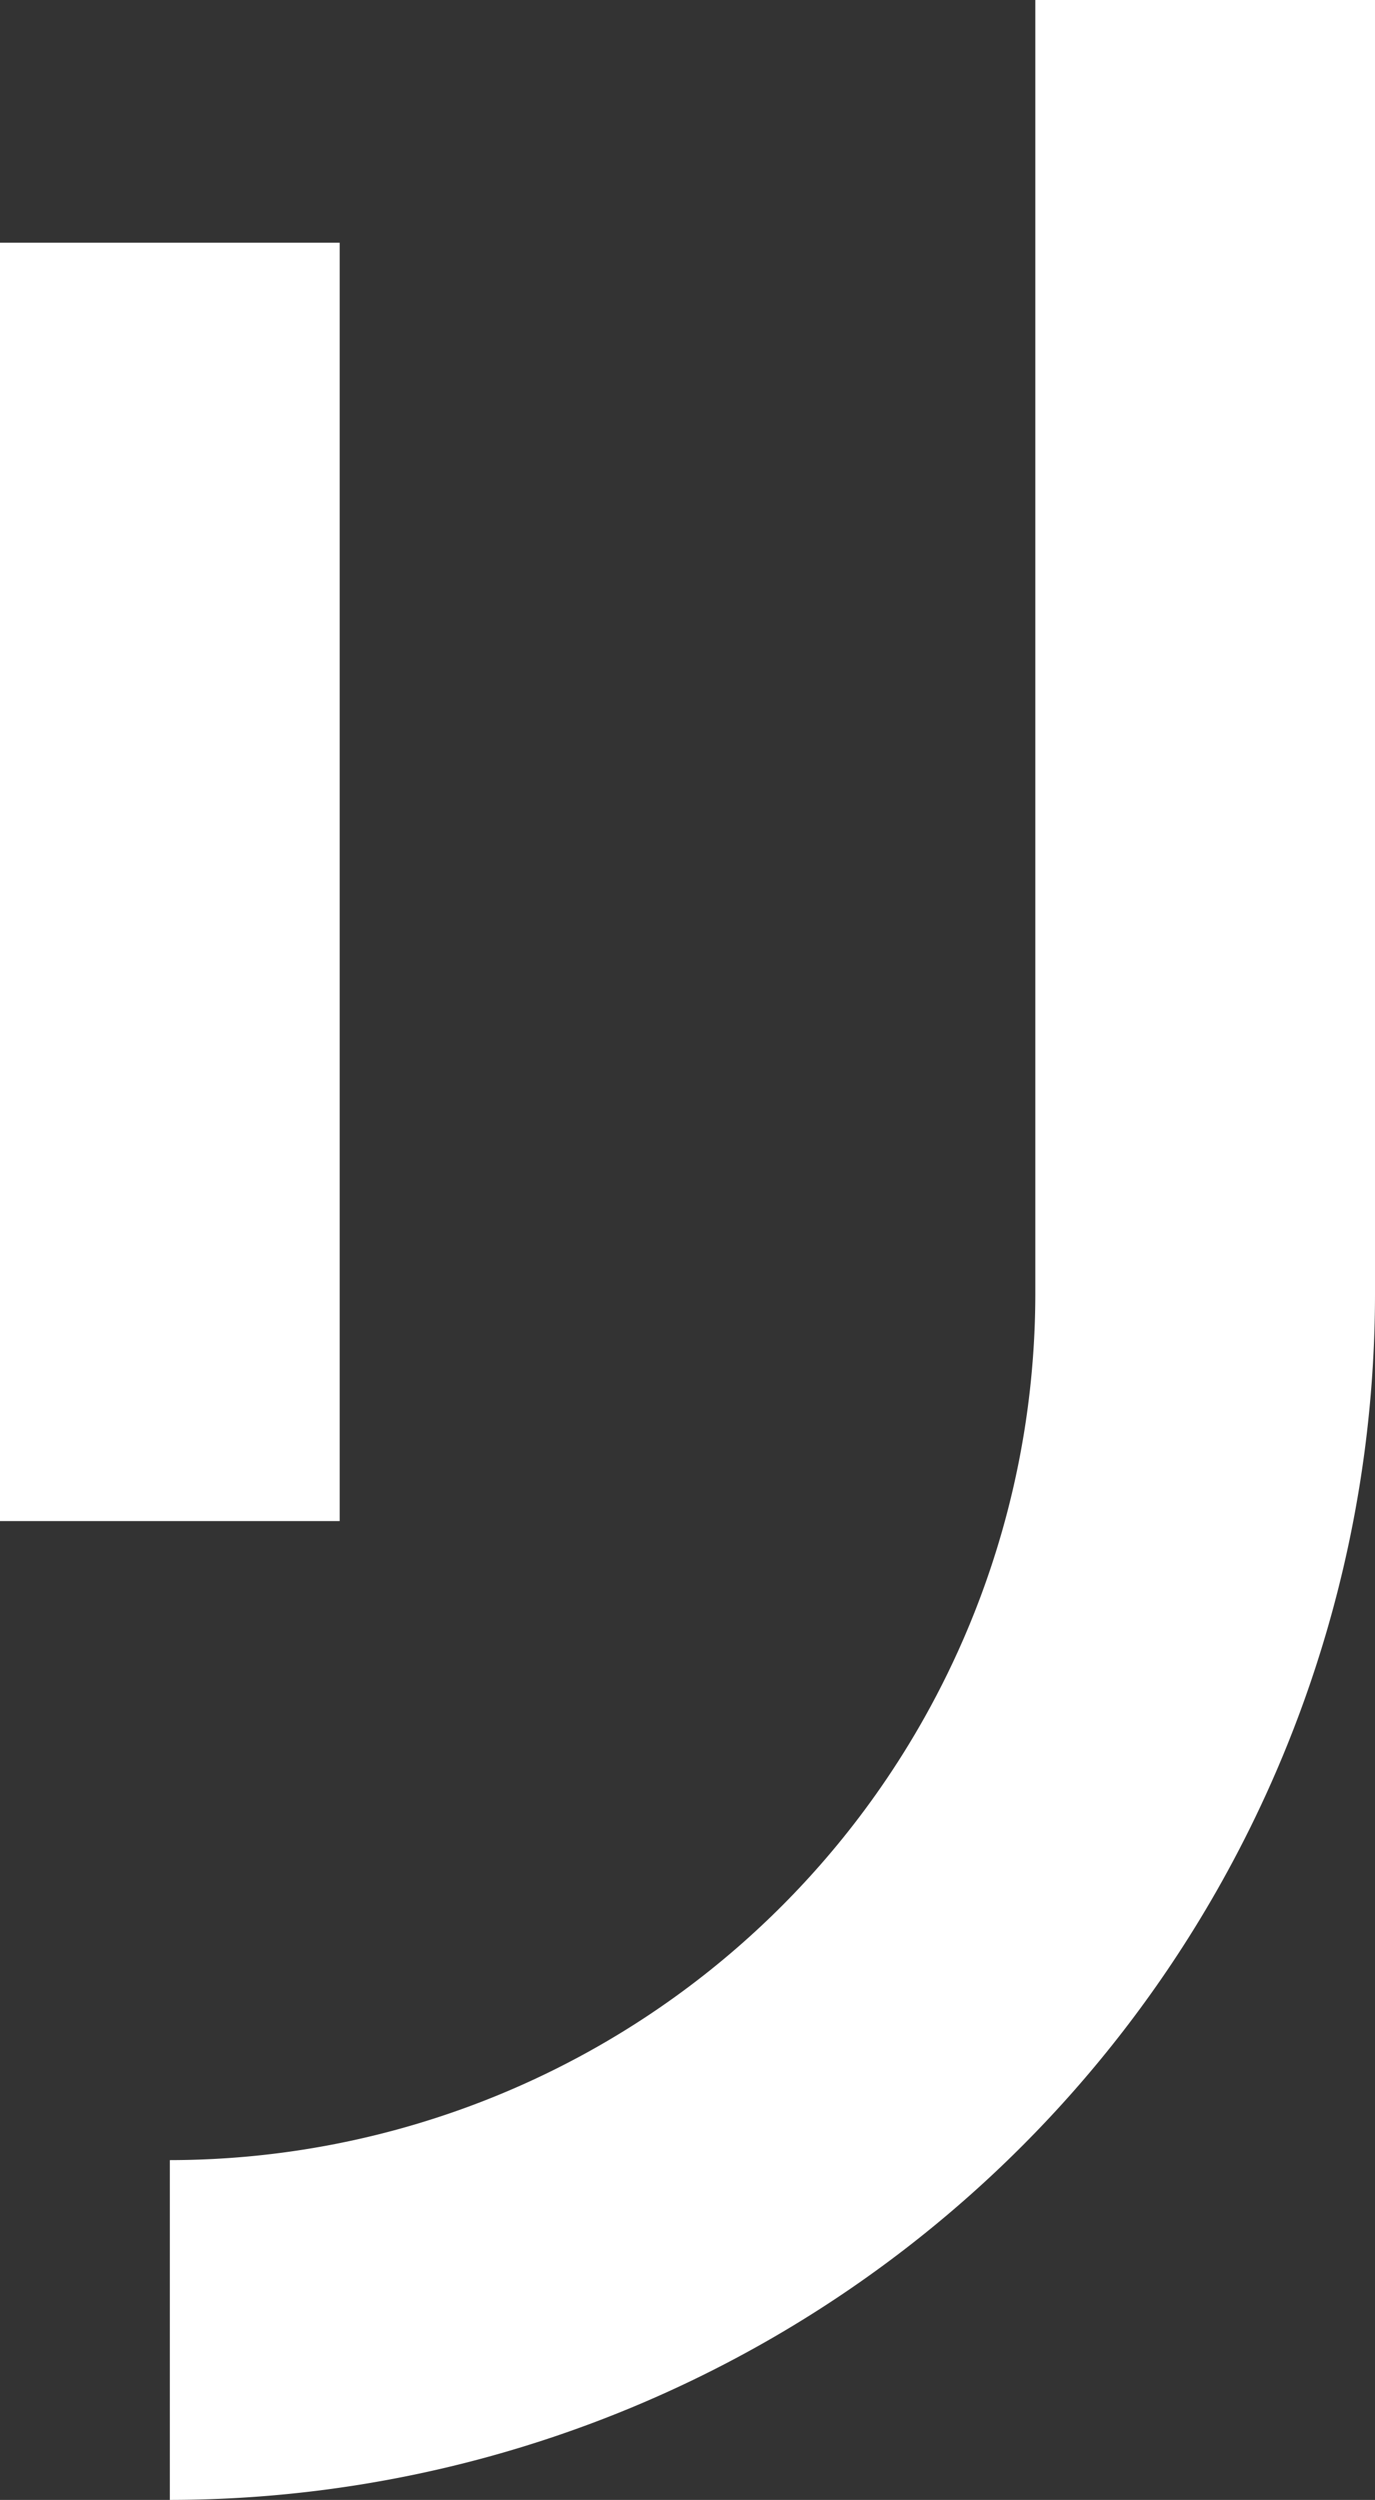 <svg xmlns="http://www.w3.org/2000/svg" viewBox="0 0 56.67 103"><rect x="0" y="0" width="56.67" height="103" fill="#333333" stroke="none"/><defs><style>.cls-1{fill:#fff;}</style></defs><title>ri</title><g id="Warstwa_2" data-name="Warstwa 2"><g id="Layer_3" data-name="Layer 3"><rect class="cls-1" y="10" width="14" height="52.67"/><path class="cls-1" d="M42.67,53.33A35.71,35.71,0,0,1,7,89v14A49.72,49.72,0,0,0,56.67,53.33V0h-14Z"/></g></g></svg>